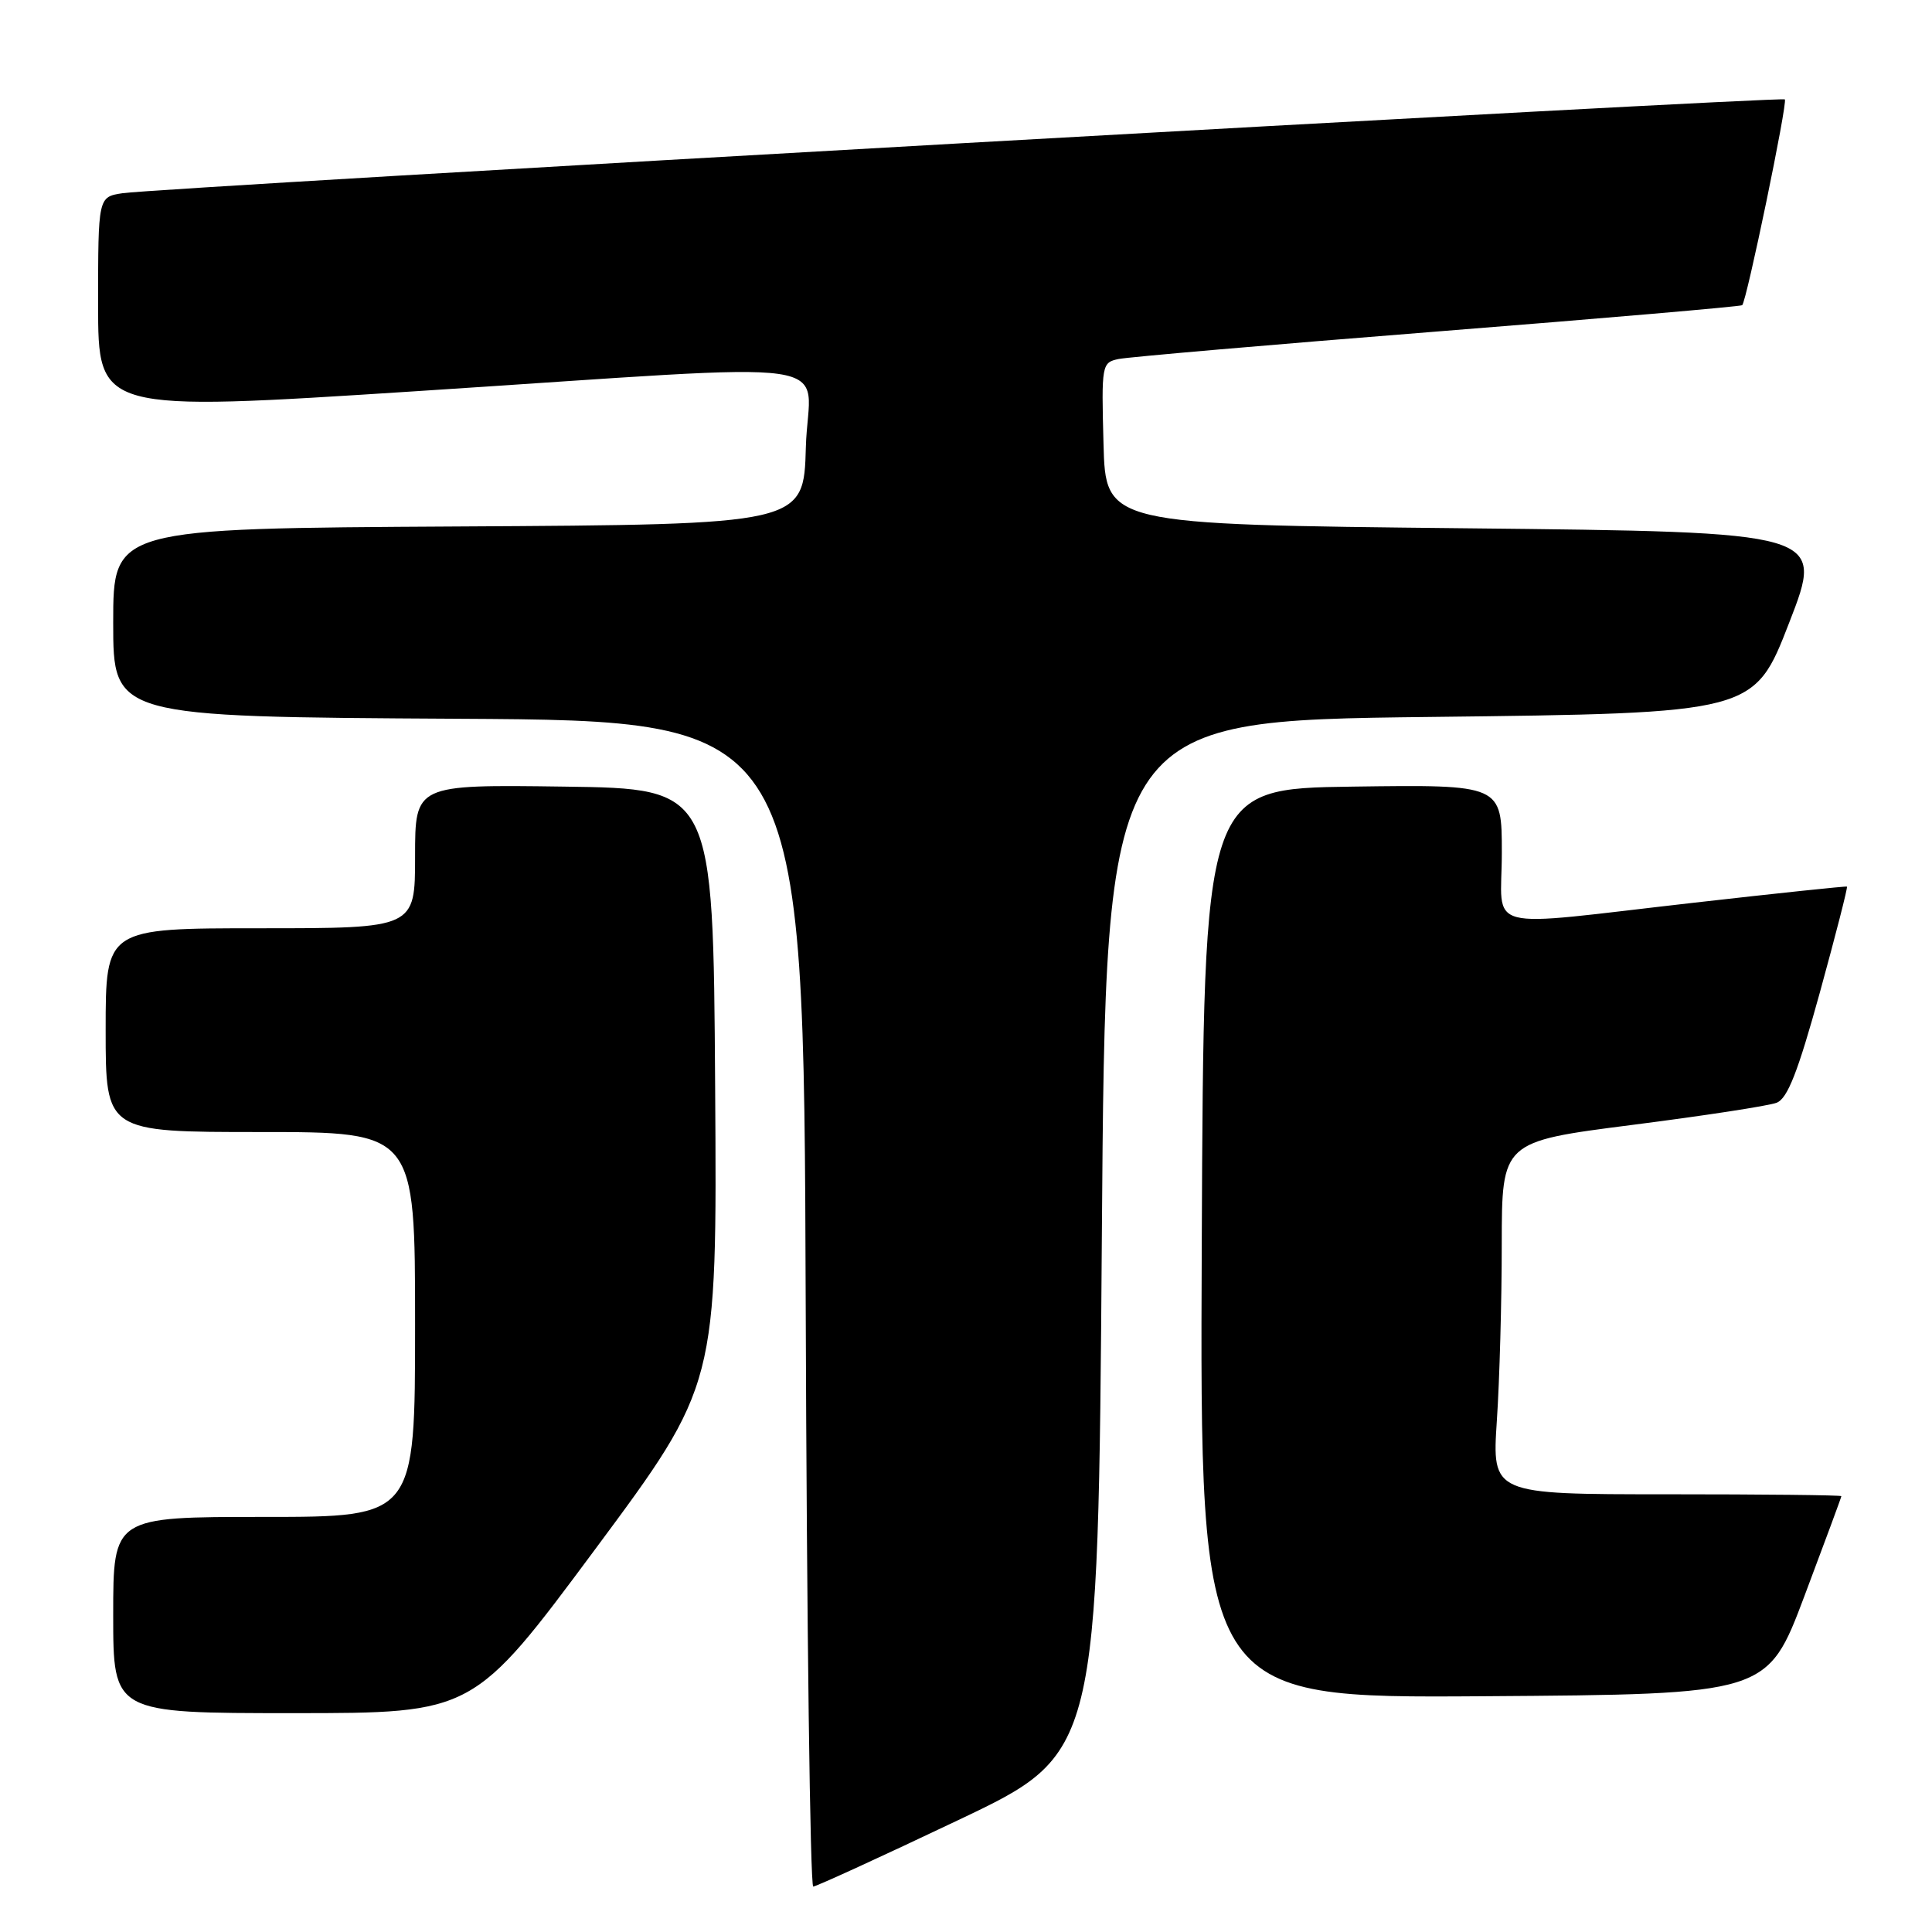 <?xml version="1.0" encoding="UTF-8" standalone="no"?>
<!DOCTYPE svg PUBLIC "-//W3C//DTD SVG 1.1//EN" "http://www.w3.org/Graphics/SVG/1.1/DTD/svg11.dtd" >
<svg xmlns="http://www.w3.org/2000/svg" xmlns:xlink="http://www.w3.org/1999/xlink" version="1.1" viewBox="0 0 256 256">
 <g >
 <path fill="currentColor"
d=" M 127.00 241.16 C 145.50 232.37 145.50 232.37 146.00 163.94 C 146.50 95.50 146.50 95.50 189.46 95.00 C 232.43 94.50 232.43 94.50 237.08 82.50 C 241.74 70.50 241.74 70.50 194.12 70.00 C 146.50 69.50 146.50 69.50 146.22 58.78 C 145.94 48.31 145.99 48.04 148.22 47.57 C 149.47 47.31 168.50 45.66 190.50 43.92 C 212.50 42.18 230.66 40.61 230.85 40.44 C 231.43 39.93 236.90 13.56 236.50 13.17 C 236.07 12.74 20.99 24.87 16.25 25.60 C 13.00 26.09 13.00 26.09 13.00 40.32 C 13.00 54.56 13.00 54.56 55.25 51.83 C 113.91 48.04 107.12 47.06 106.78 59.25 C 106.50 69.50 106.50 69.50 60.75 69.76 C 15.00 70.02 15.00 70.02 15.00 82.50 C 15.00 94.98 15.00 94.98 60.75 95.24 C 106.50 95.50 106.50 95.50 106.76 172.75 C 106.90 215.24 107.35 249.99 107.76 249.98 C 108.17 249.96 116.83 246.00 127.00 241.16 Z  M 78.88 205.26 C 95.02 183.51 95.02 183.51 94.76 144.01 C 94.50 104.50 94.50 104.50 74.75 104.23 C 55.00 103.96 55.00 103.96 55.00 113.48 C 55.00 123.00 55.00 123.00 34.50 123.00 C 14.00 123.00 14.00 123.00 14.00 136.50 C 14.00 150.00 14.00 150.00 34.50 150.00 C 55.00 150.00 55.00 150.00 55.00 175.50 C 55.00 201.00 55.00 201.00 35.00 201.00 C 15.00 201.00 15.00 201.00 15.00 214.00 C 15.00 227.00 15.00 227.00 38.87 227.00 C 62.74 227.00 62.74 227.00 78.88 205.26 Z  M 239.09 211.50 C 241.78 204.35 243.99 198.39 243.99 198.25 C 244.00 198.11 233.58 198.00 220.85 198.00 C 197.70 198.00 197.70 198.00 198.34 188.25 C 198.70 182.89 198.99 172.37 198.99 164.88 C 199.00 151.27 199.00 151.27 216.25 149.06 C 225.74 147.85 234.36 146.53 235.41 146.12 C 236.86 145.56 238.23 142.05 241.14 131.51 C 243.24 123.87 244.86 117.56 244.73 117.48 C 244.60 117.40 235.50 118.36 224.50 119.61 C 195.84 122.86 199.00 123.68 199.00 112.98 C 199.00 103.96 199.00 103.96 179.25 104.23 C 159.50 104.50 159.50 104.50 159.24 164.76 C 158.98 225.02 158.98 225.02 196.59 224.76 C 234.19 224.50 234.19 224.50 239.09 211.50 Z "/>
</g>
</svg>